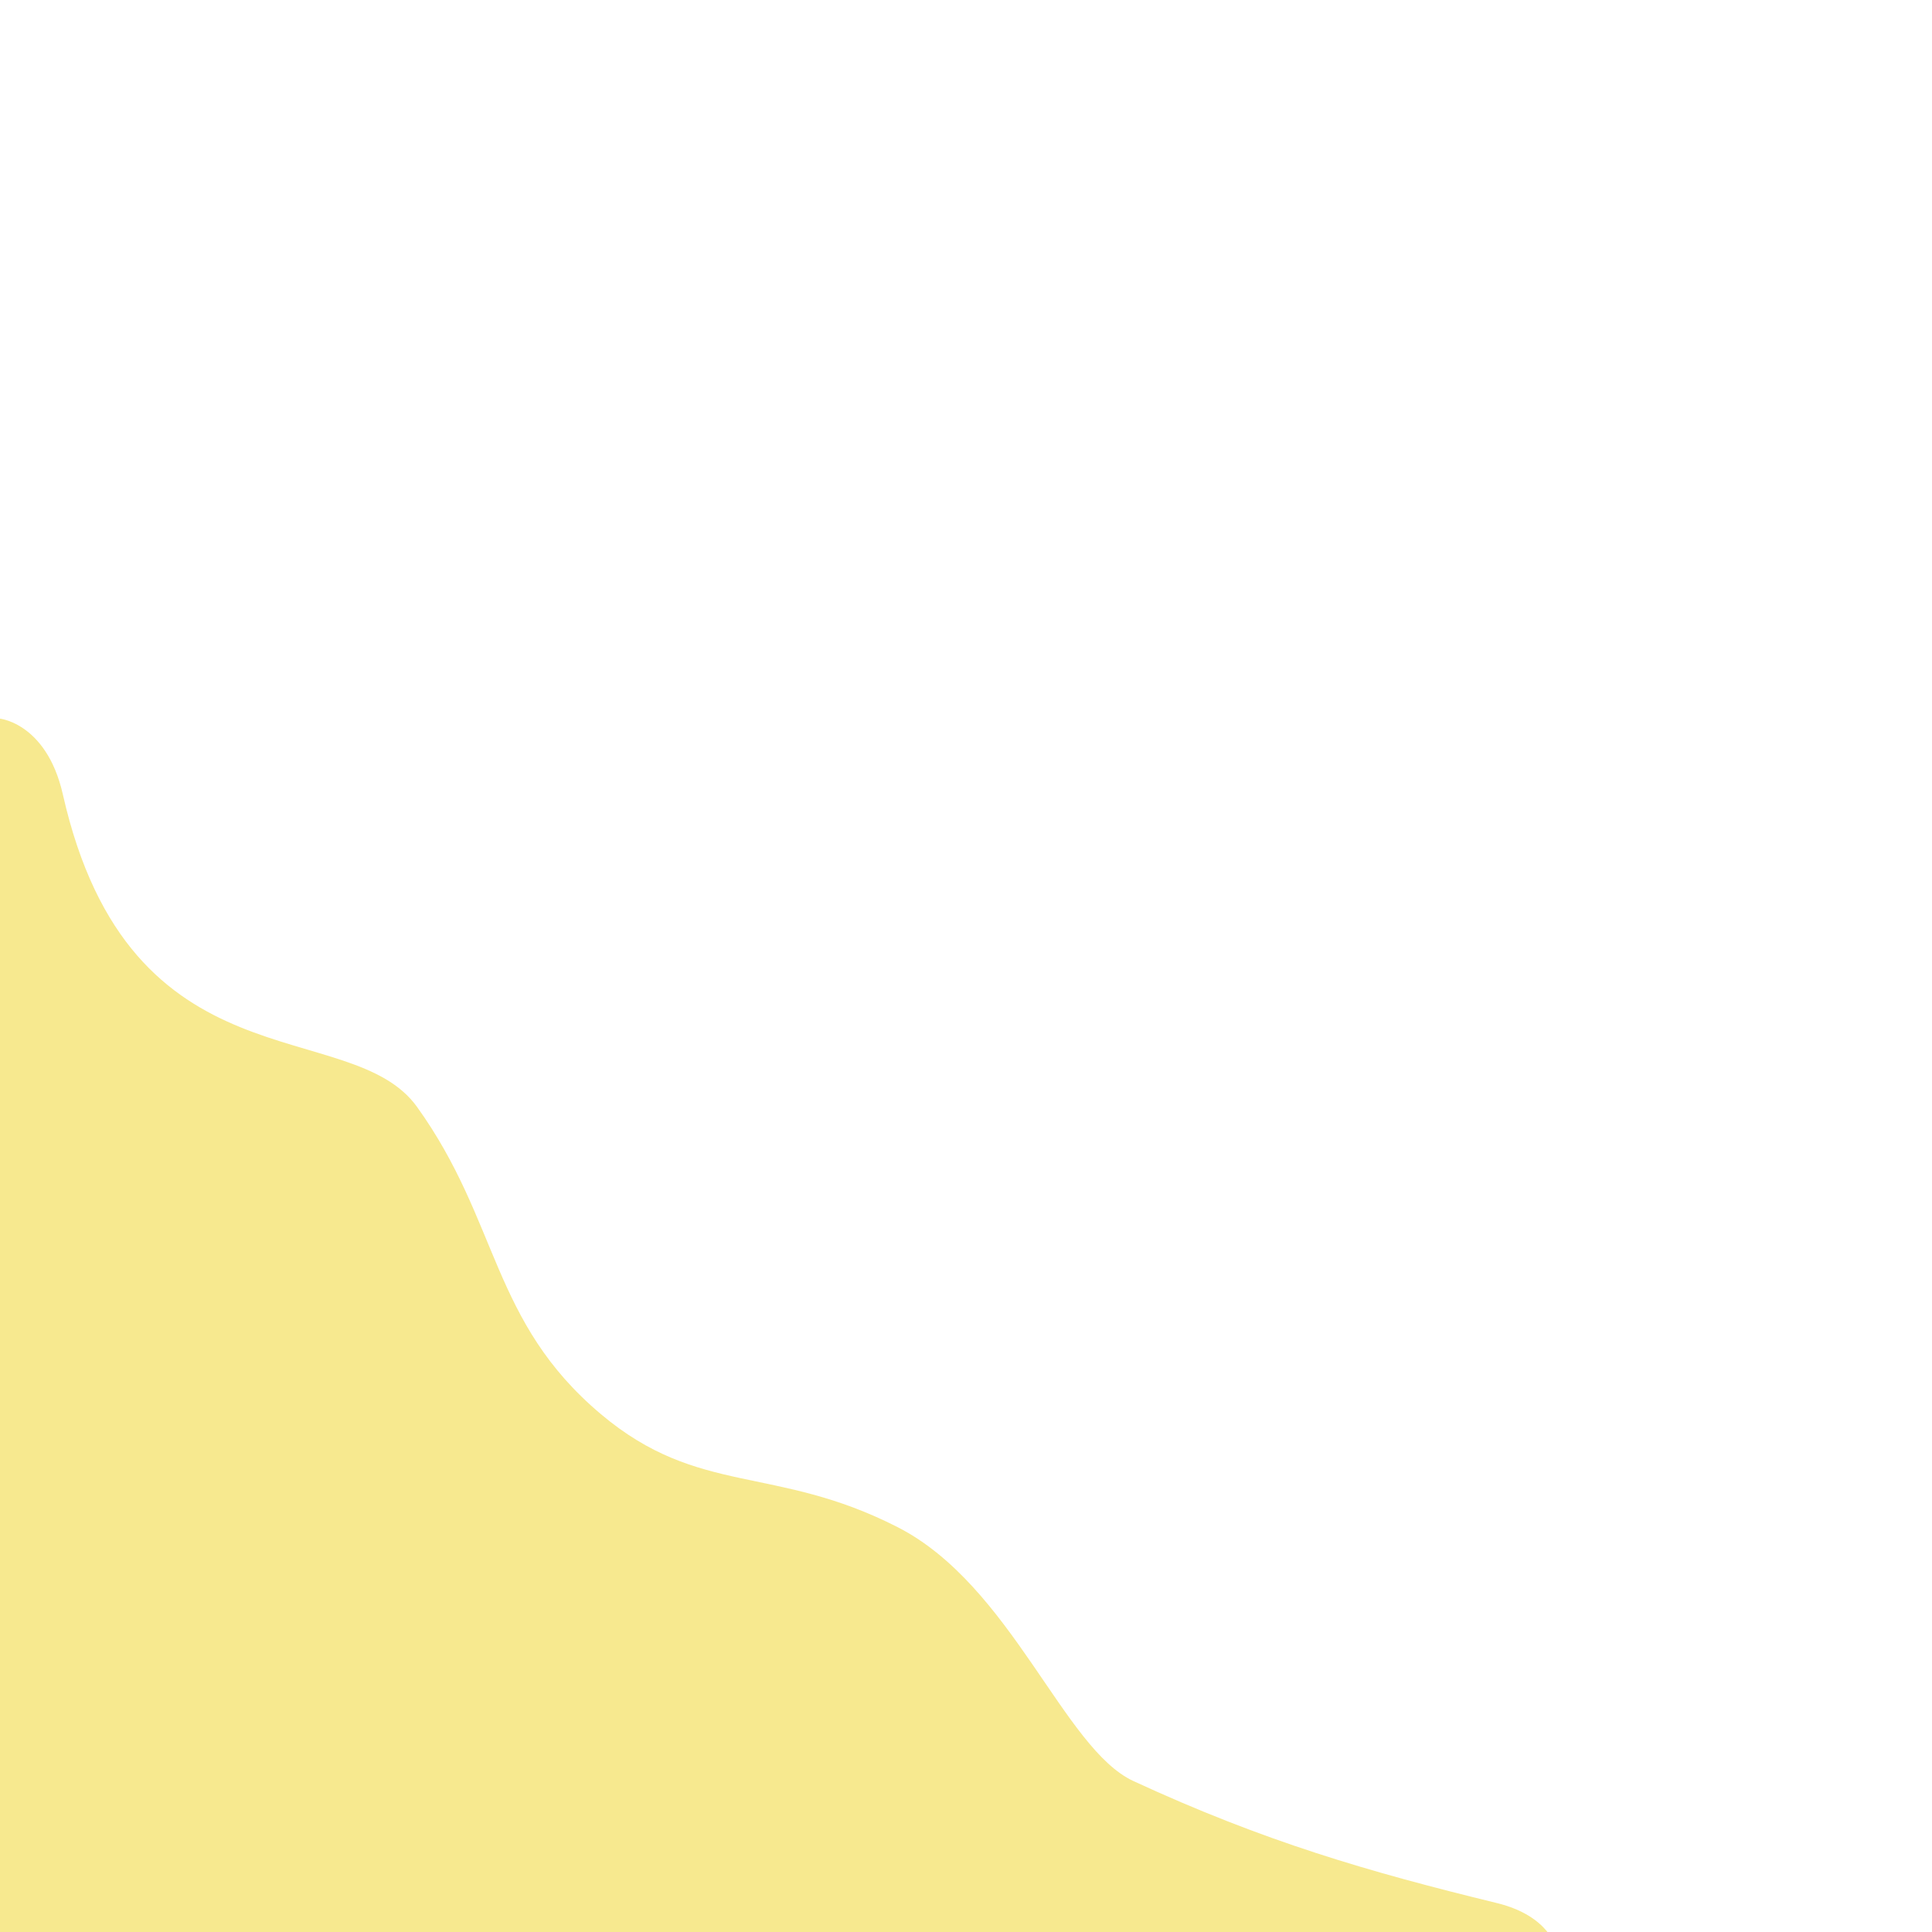 <?xml version="1.0" encoding="utf-8"?>
<svg viewBox="0 0 500 500" xmlns="http://www.w3.org/2000/svg">
  <path style="paint-order: stroke; fill: #f7e98f; stroke: rgba(0, 0, 0, 0);" d="M -1.345 187.021 C -1.341 187.008 0.453 195.472 14.089 198.724 C 47.492 206.693 74.425 214.368 108.321 229.828 C 126.485 238.113 140.07 280.309 169.682 295.24 C 201.64 311.353 221.128 302.866 246.595 324.082 C 275.218 347.927 273.05 373.686 294.587 403.365 C 312.011 427.378 368.893 407.03 386.645 483.739 C 391.087 502.935 404.11 503.502 403.451 503.325 L 402.816 188.808 L -1.345 187.021 Z" transform="matrix(-1, -0.005, 0.005, -1, 400.503, 691.309)"/>
</svg>
